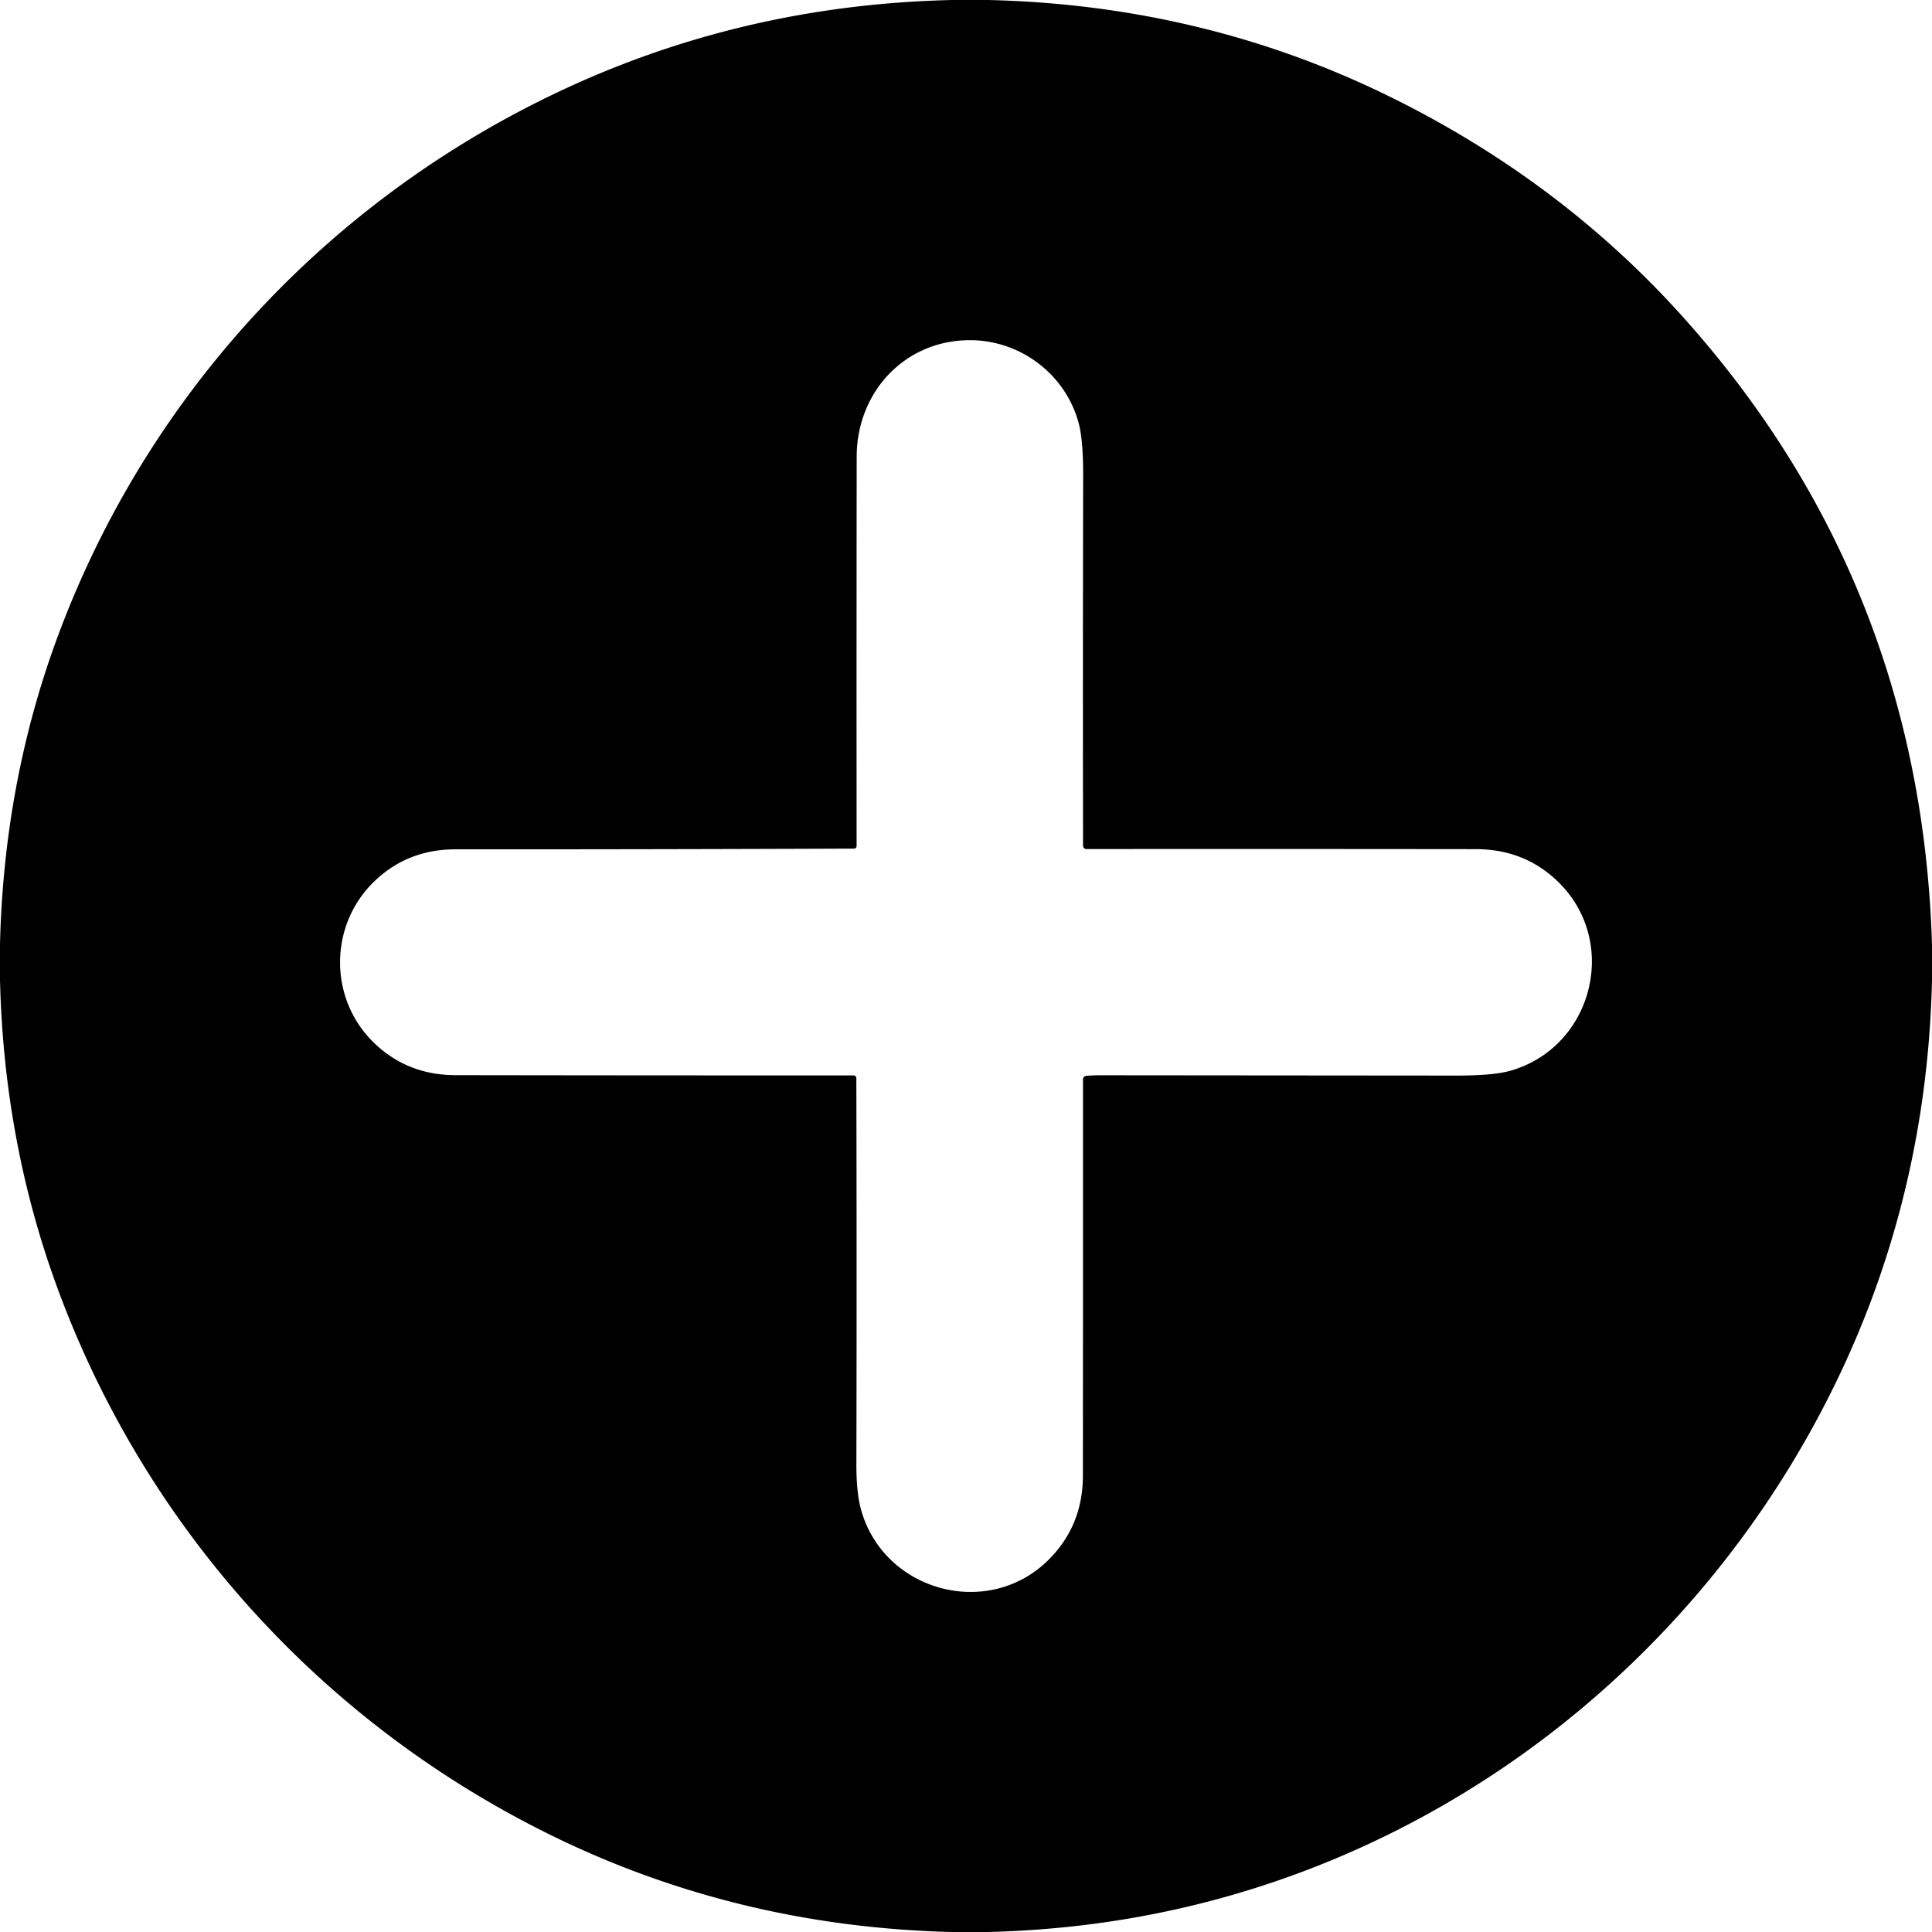 <?xml version="1.0" encoding="UTF-8" standalone="no"?>
<svg xmlns="http://www.w3.org/2000/svg" version="1.2" baseProfile="tiny" viewBox="0.00 0.00 512.00 512.00">
<path fill="#000000" d="
  M 252.34 0.00
  L 261.84 0.00
  Q 318.88 1.33 368.22 25.57
  Q 413.53 47.83 446.00 84.00
  Q 509.06 154.26 512.00 250.29
  L 512.00 259.84
  Q 510.67 316.29 486.88 365.65
  C 457.97 425.65 407.06 472.91 344.74 496.18
  Q 305.12 510.98 261.66 512.00
  L 252.17 512.00
  Q 195.40 510.58 146.10 486.38
  C 85.67 456.73 39.02 405.37 15.55 342.24
  Q 1.04 303.23 0.00 259.67
  L 0.00 250.16
  Q 1.05 207.04 15.34 168.56
  C 38.79 105.39 85.71 54.33 146.36 25.12
  Q 195.82 1.29 252.34 0.00
  Z
  M 226.33 224.89
  Q 172.32 225.10 120.75 225.08
  Q 107.98 225.07 99.14 233.63
  C 87.28 245.10 87.05 264.41 98.86 276.11
  Q 107.76 284.91 120.75 284.93
  Q 172.32 285.01 226.21 285.00
  A 0.73 0.73 0.0 0 1 226.94 285.73
  Q 227.07 338.39 226.95 387.97
  Q 226.93 395.68 228.24 400.27
  C 234.38 421.80 261.93 429.26 277.89 413.35
  Q 286.96 404.30 286.98 391.12
  Q 287.02 338.84 287.00 286.16
  Q 287.00 285.18 287.98 285.10
  Q 289.61 284.96 291.53 284.96
  Q 338.68 285.00 385.92 285.04
  Q 395.67 285.04 400.11 283.80
  C 421.87 277.74 429.27 250.06 413.23 234.00
  Q 404.27 225.04 391.09 225.03
  Q 338.97 224.97 287.89 225.01
  A 0.88 0.87 90.0 0 1 287.02 224.13
  Q 286.94 178.35 287.05 126.00
  Q 287.07 116.38 285.77 111.79
  C 282.14 98.94 270.21 90.11 256.96 90.15
  C 239.76 90.20 227.06 103.89 227.03 121.01
  Q 226.97 170.44 227.01 224.21
  A 0.68 0.68 0.0 0 1 226.33 224.89
  Z"
/>
</svg>
